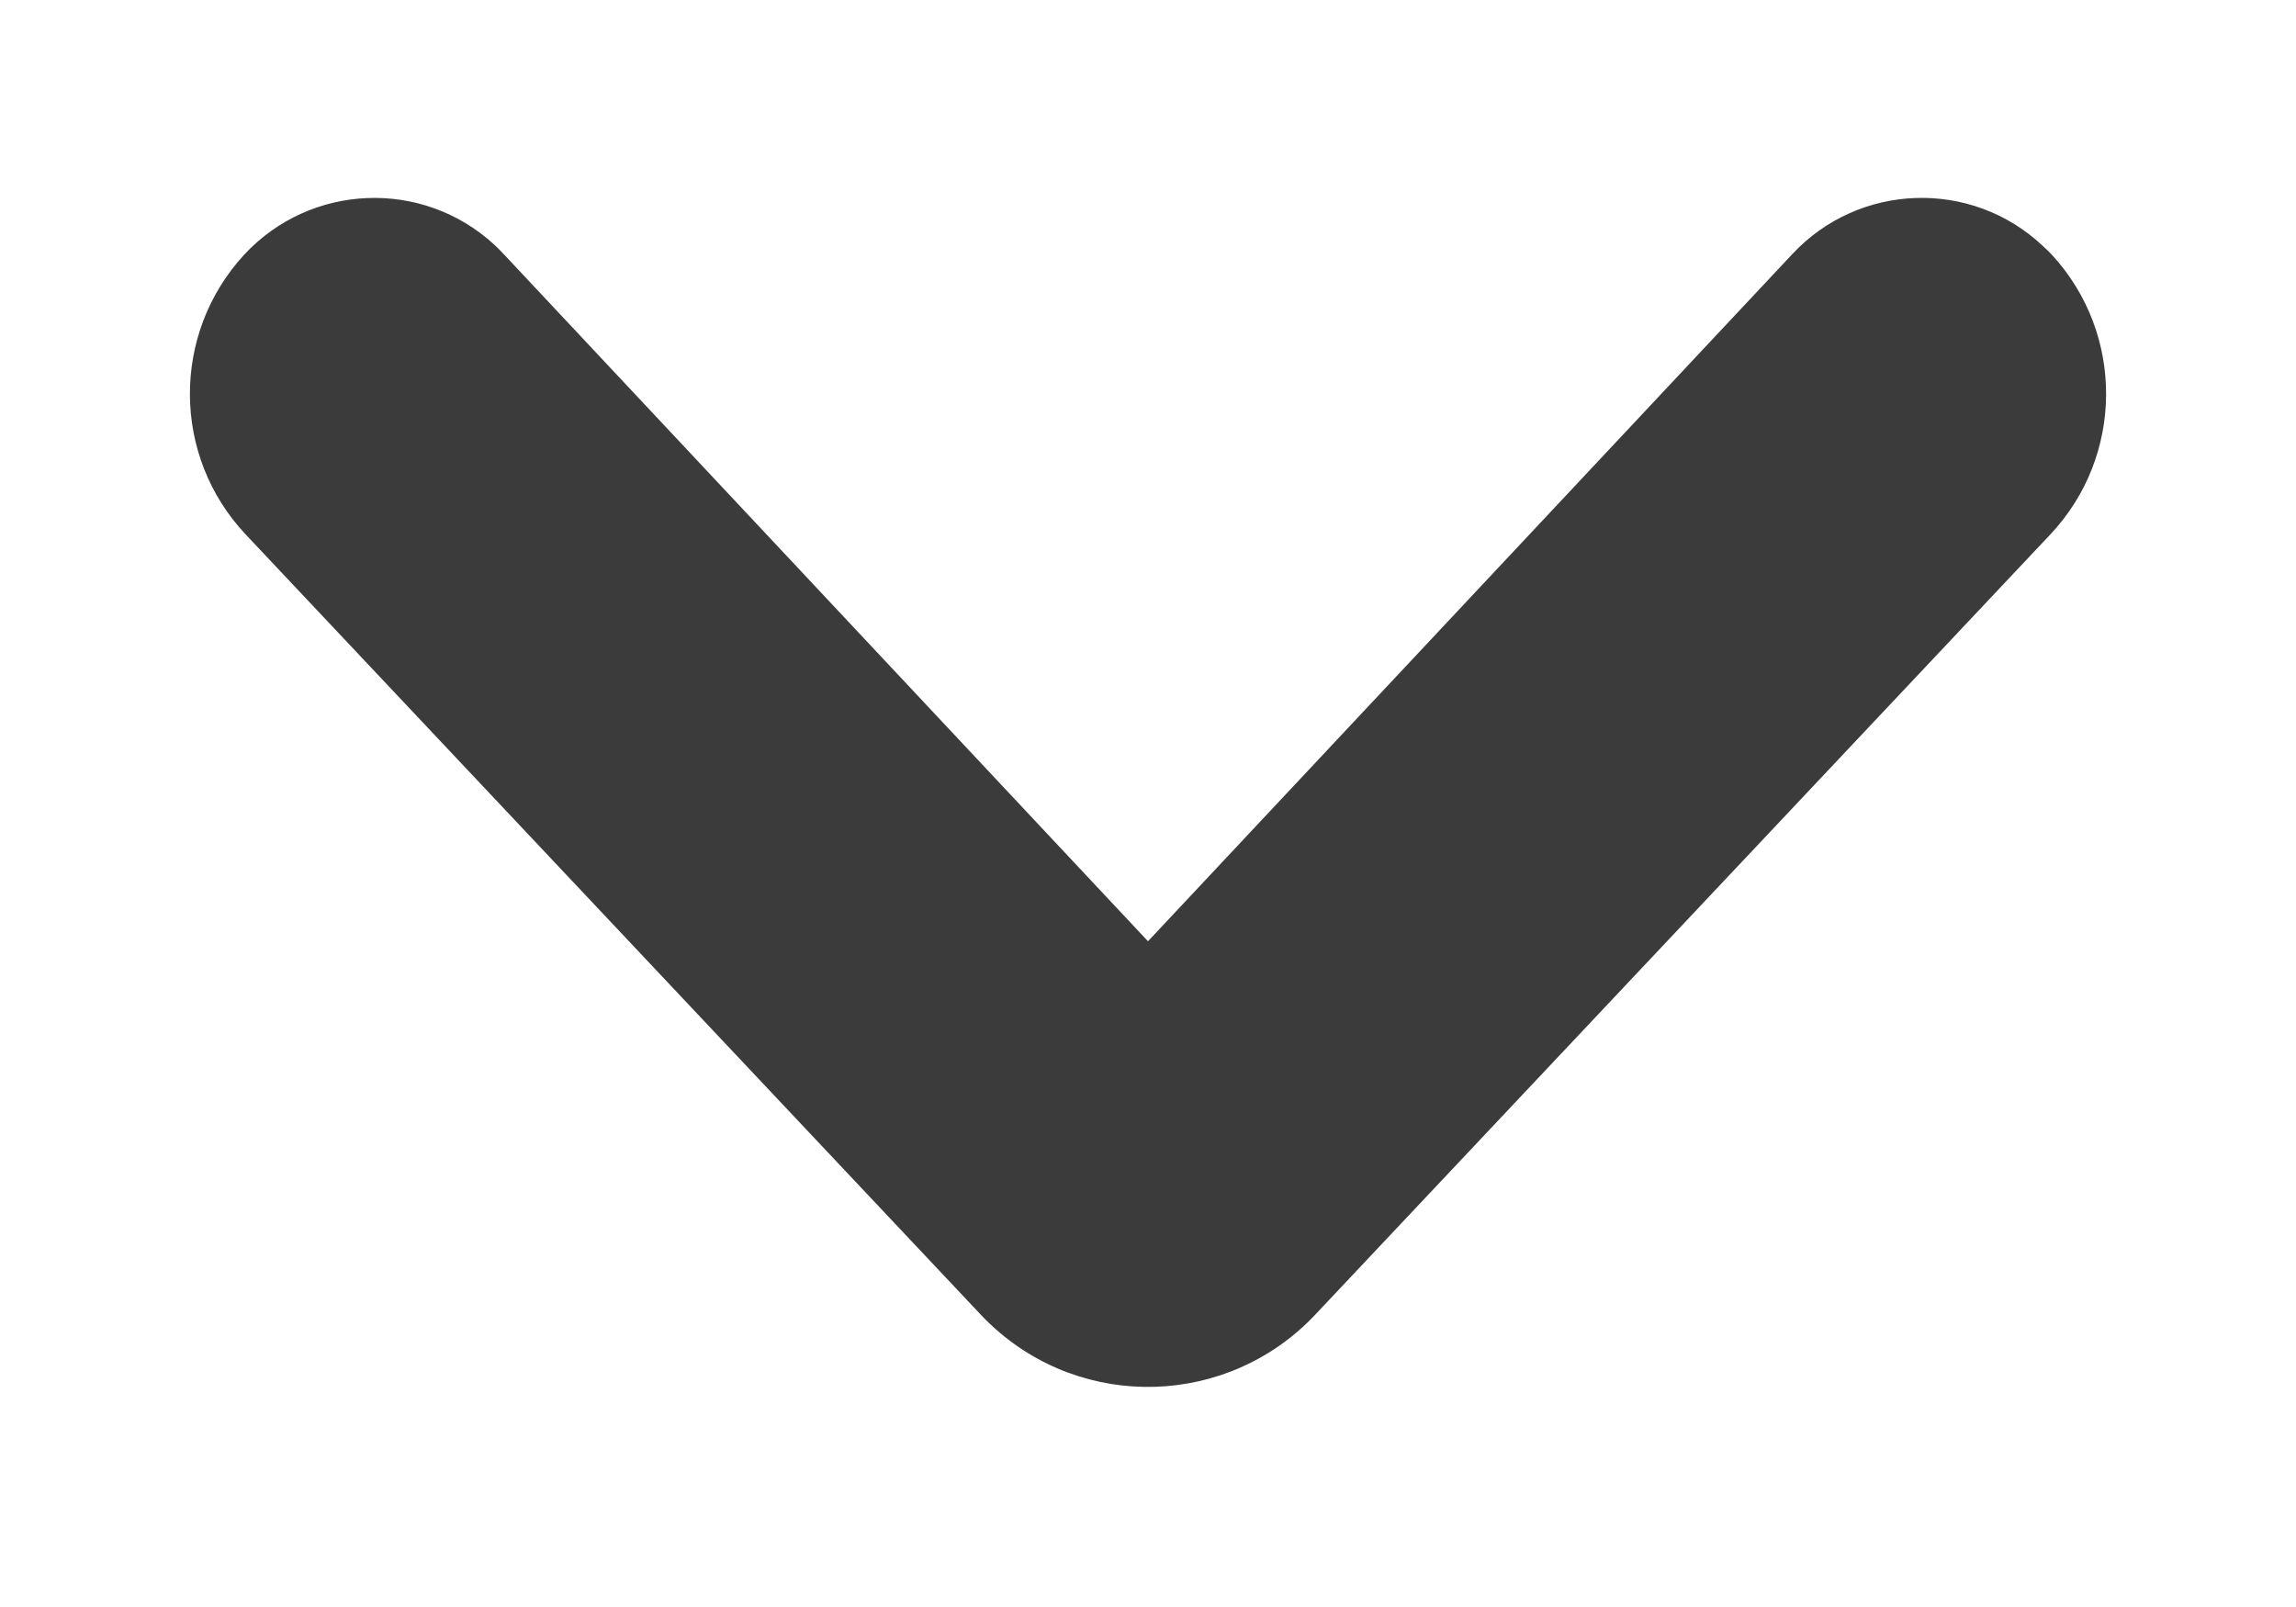 <?xml version="1.0" encoding="UTF-8"?>
<svg width="10px" height="7px" viewBox="0 0 10 7" version="1.1" xmlns="http://www.w3.org/2000/svg" xmlns:xlink="http://www.w3.org/1999/xlink">
    <!-- Generator: Sketch 58 (84663) - https://sketch.com -->
    <title>icon/arrow-down</title>
    <desc>Created with Sketch.</desc>
    <g id="icon/arrow-down" stroke="none" stroke-width="1" fill="none" fill-rule="evenodd">
        <path d="M2.611,-0.438 C2.956,-0.754 3.487,-0.751 3.828,-0.43 L7.227,2.772 C7.629,3.151 7.648,3.784 7.269,4.186 C7.256,4.2 7.242,4.214 7.227,4.228 L3.828,7.43 C3.487,7.751 2.956,7.754 2.611,7.438 C2.298,7.149 2.277,6.661 2.566,6.347 C2.579,6.333 2.592,6.32 2.606,6.307 L5.6,3.5 L5.6,3.5 L2.606,0.693 C2.295,0.402 2.279,-0.087 2.571,-0.397 C2.584,-0.411 2.597,-0.425 2.611,-0.438 Z" id="Path" fill="#3B3B3B" fill-rule="nonzero" transform="translate(5, 3.5) rotate(90) translate(-5, -3.5) "></path>
    </g>
</svg>